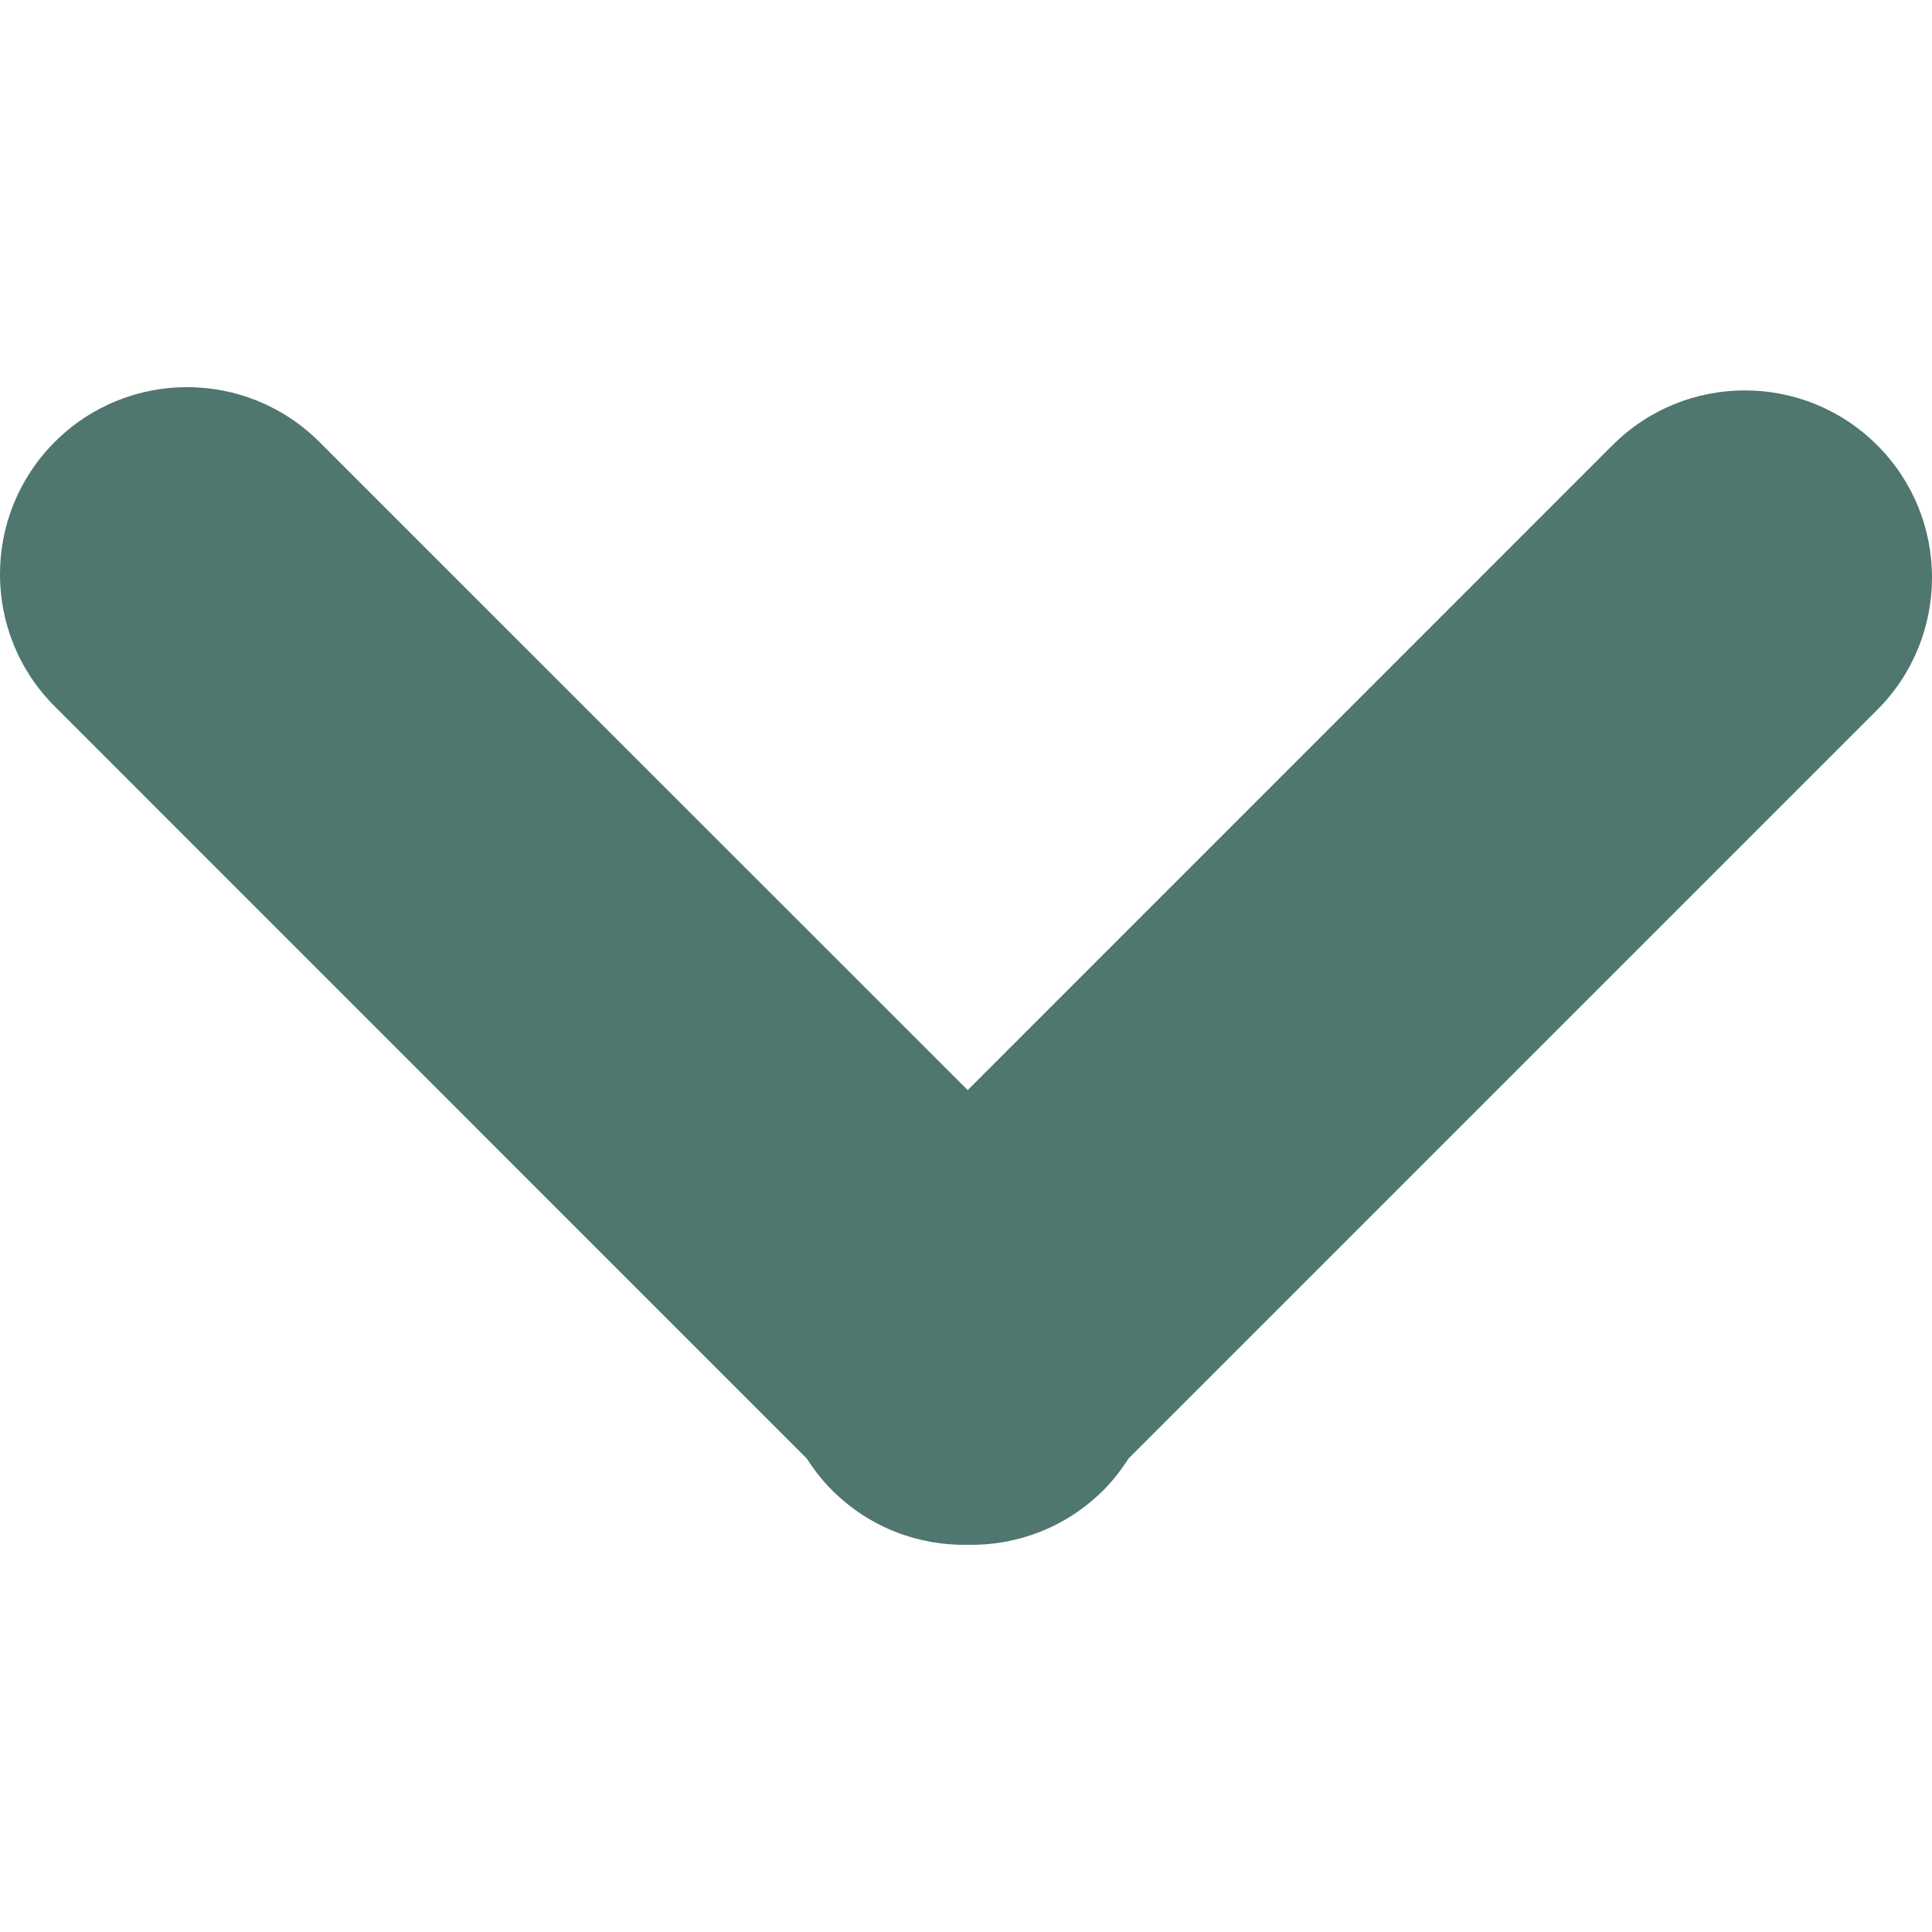 <svg width="50" height="50" viewBox="0 0 50 50" fill="none" xmlns="http://www.w3.org/2000/svg">
<g clip-path="url(#clip0)">
<path d="M28.552 38.57C28.805 38.318 29.017 38.041 29.202 37.752L48.582 18.372C50.472 16.48 50.474 13.414 48.582 11.522C46.691 9.632 43.625 9.63 41.732 11.522L25.044 28.212L8.266 11.438C6.375 9.547 3.309 9.546 1.417 11.438C0.473 12.384 -0.002 13.623 5.06696e-06 14.862C-0.002 16.101 0.473 17.34 1.419 18.284L20.883 37.751C21.069 38.041 21.282 38.317 21.537 38.57C22.504 39.536 23.775 40.002 25.044 39.98C26.31 40.003 27.585 39.536 28.552 38.57Z" fill="#4F766F"/>
</g>
<defs>
<clipPath id="clip0">
<rect width="50" height="50" fill="white"/>
</clipPath>
</defs>
</svg>
